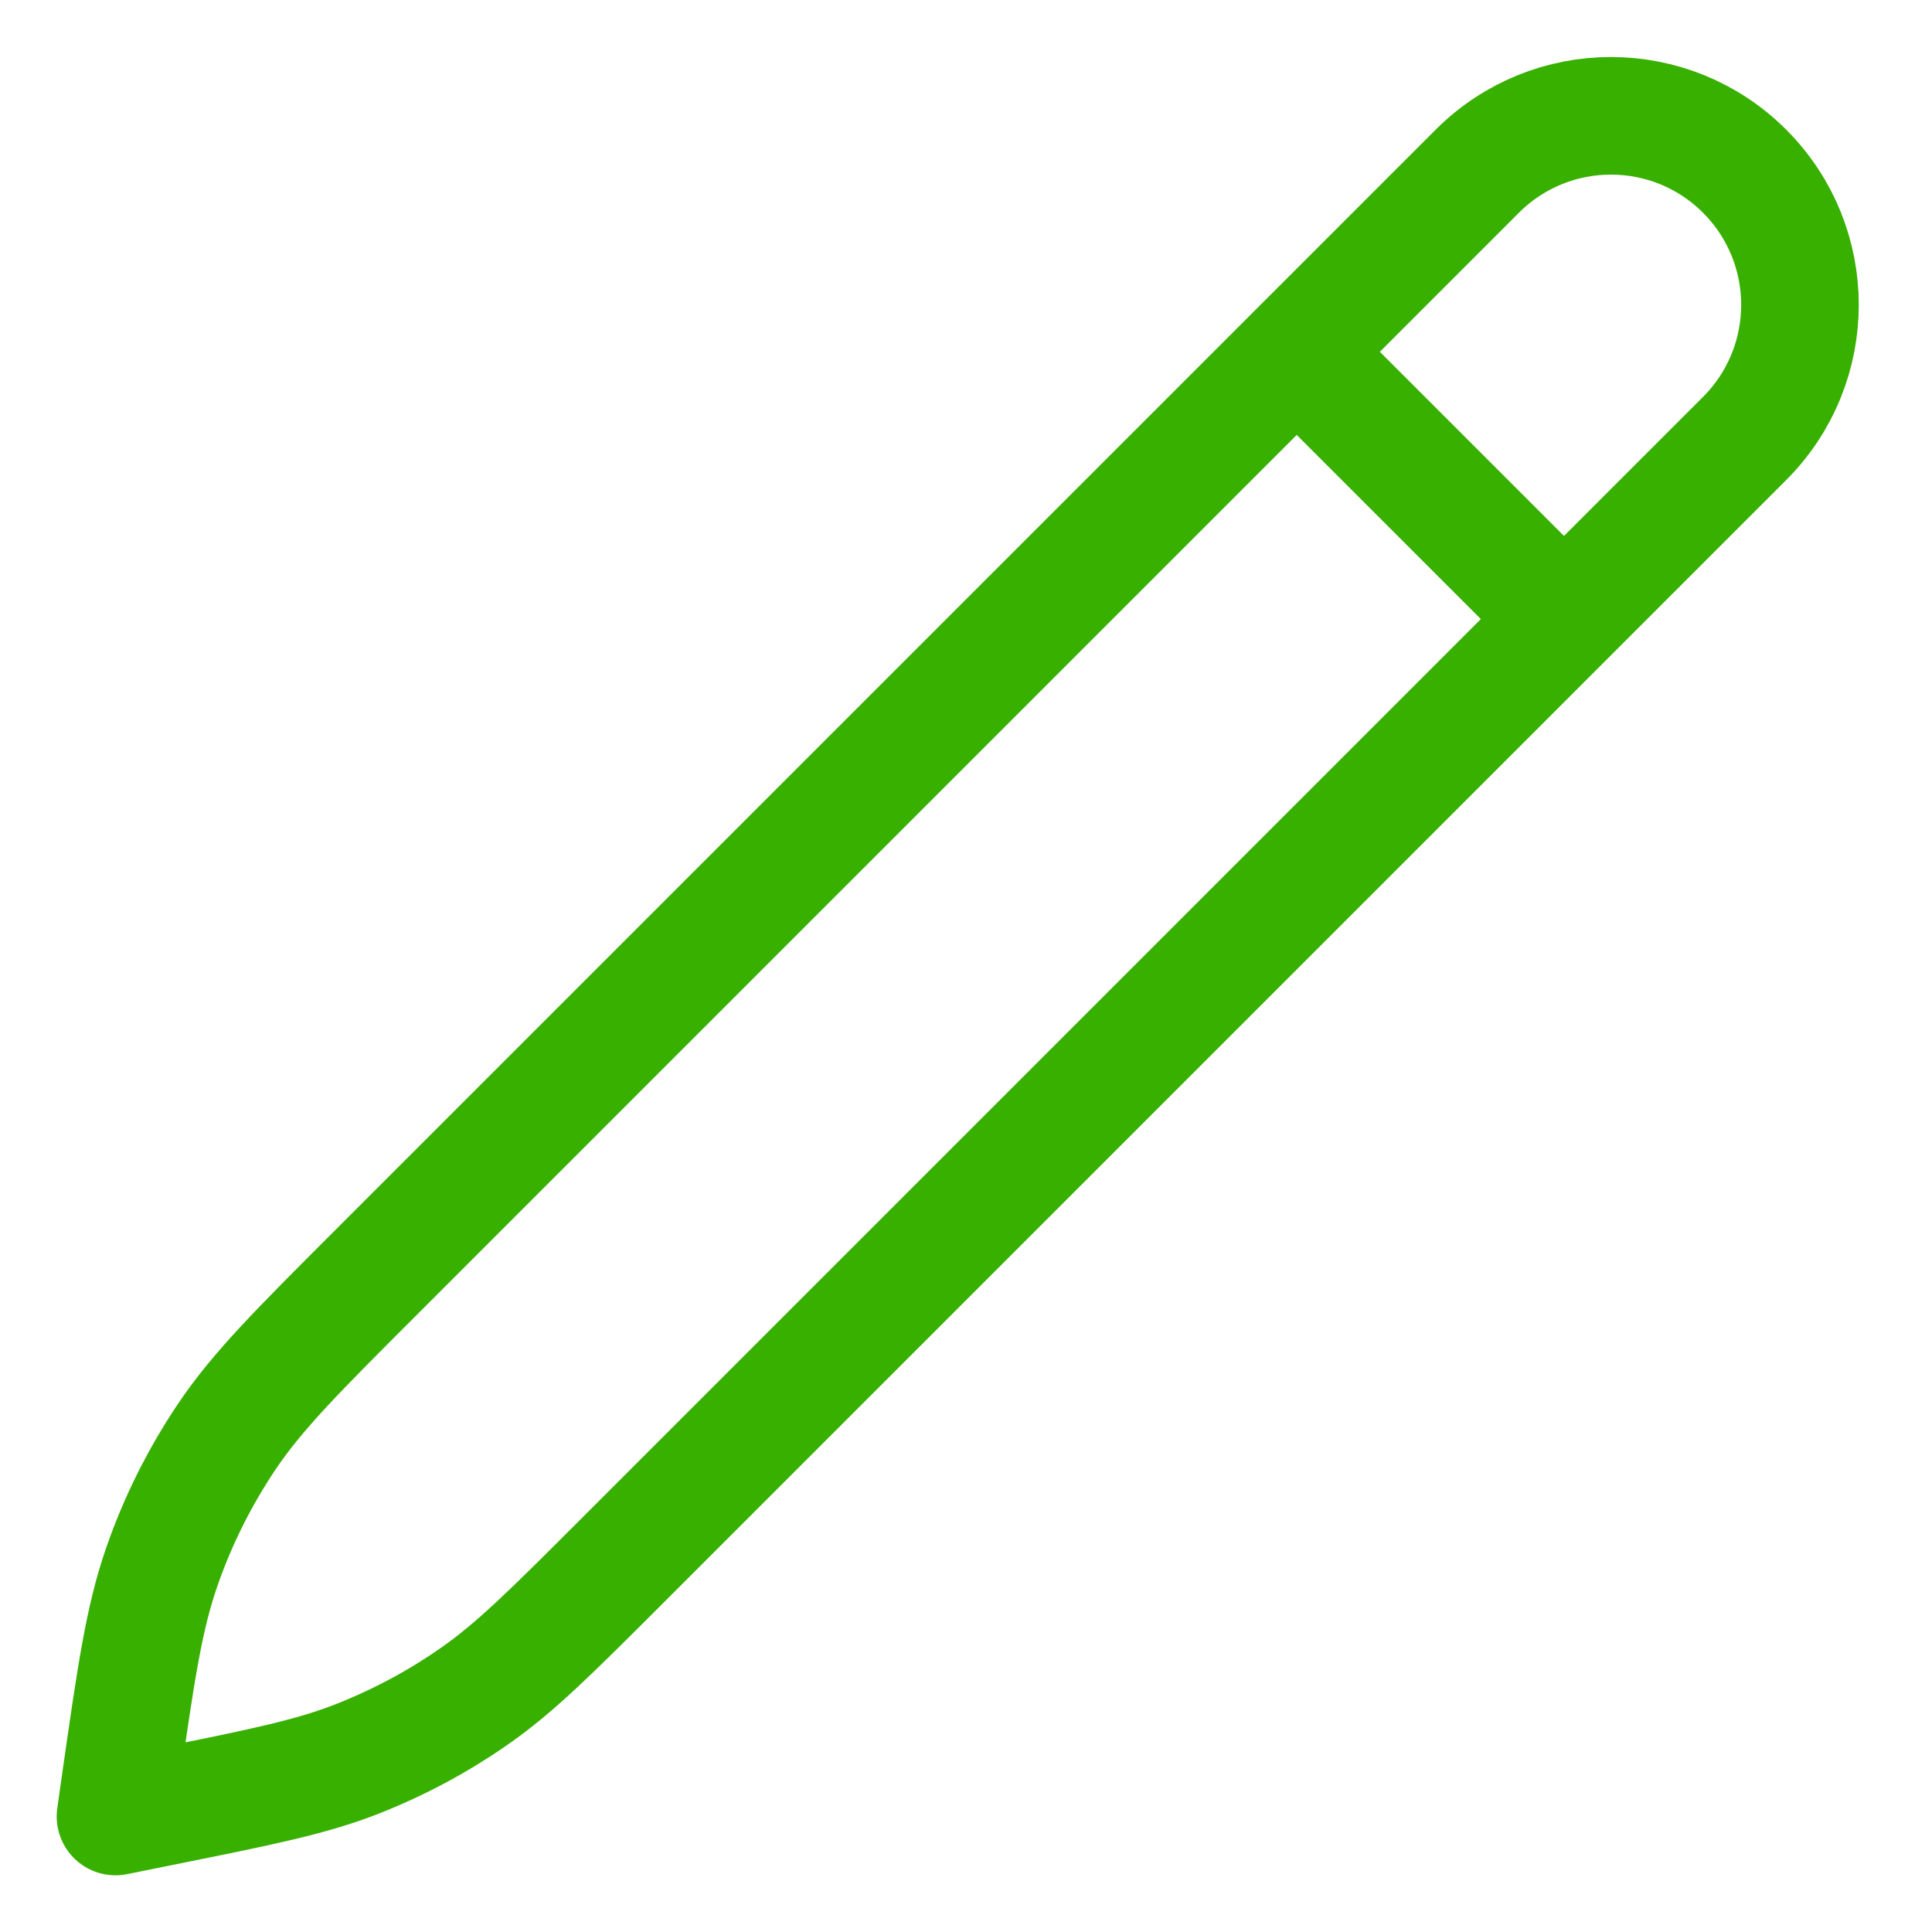 <svg width="23" height="23" viewBox="0 0 23 23" fill="none" xmlns="http://www.w3.org/2000/svg">
<path d="M15.437 4.188L18.619 7.37M1.375 21.625L1.428 21.251C1.617 19.929 1.712 19.268 1.927 18.651C2.117 18.103 2.378 17.582 2.701 17.101C3.066 16.559 3.539 16.086 4.483 15.142L17.587 2.038C18.466 1.159 19.89 1.159 20.769 2.038C21.648 2.917 21.648 4.341 20.769 5.22L7.425 18.564C6.568 19.421 6.139 19.85 5.651 20.19C5.218 20.493 4.751 20.743 4.259 20.937C3.706 21.155 3.112 21.275 1.924 21.514L1.375 21.625Z" stroke="#38B000" stroke-width="1.4" stroke-linecap="round" stroke-linejoin="round"/>
</svg>
